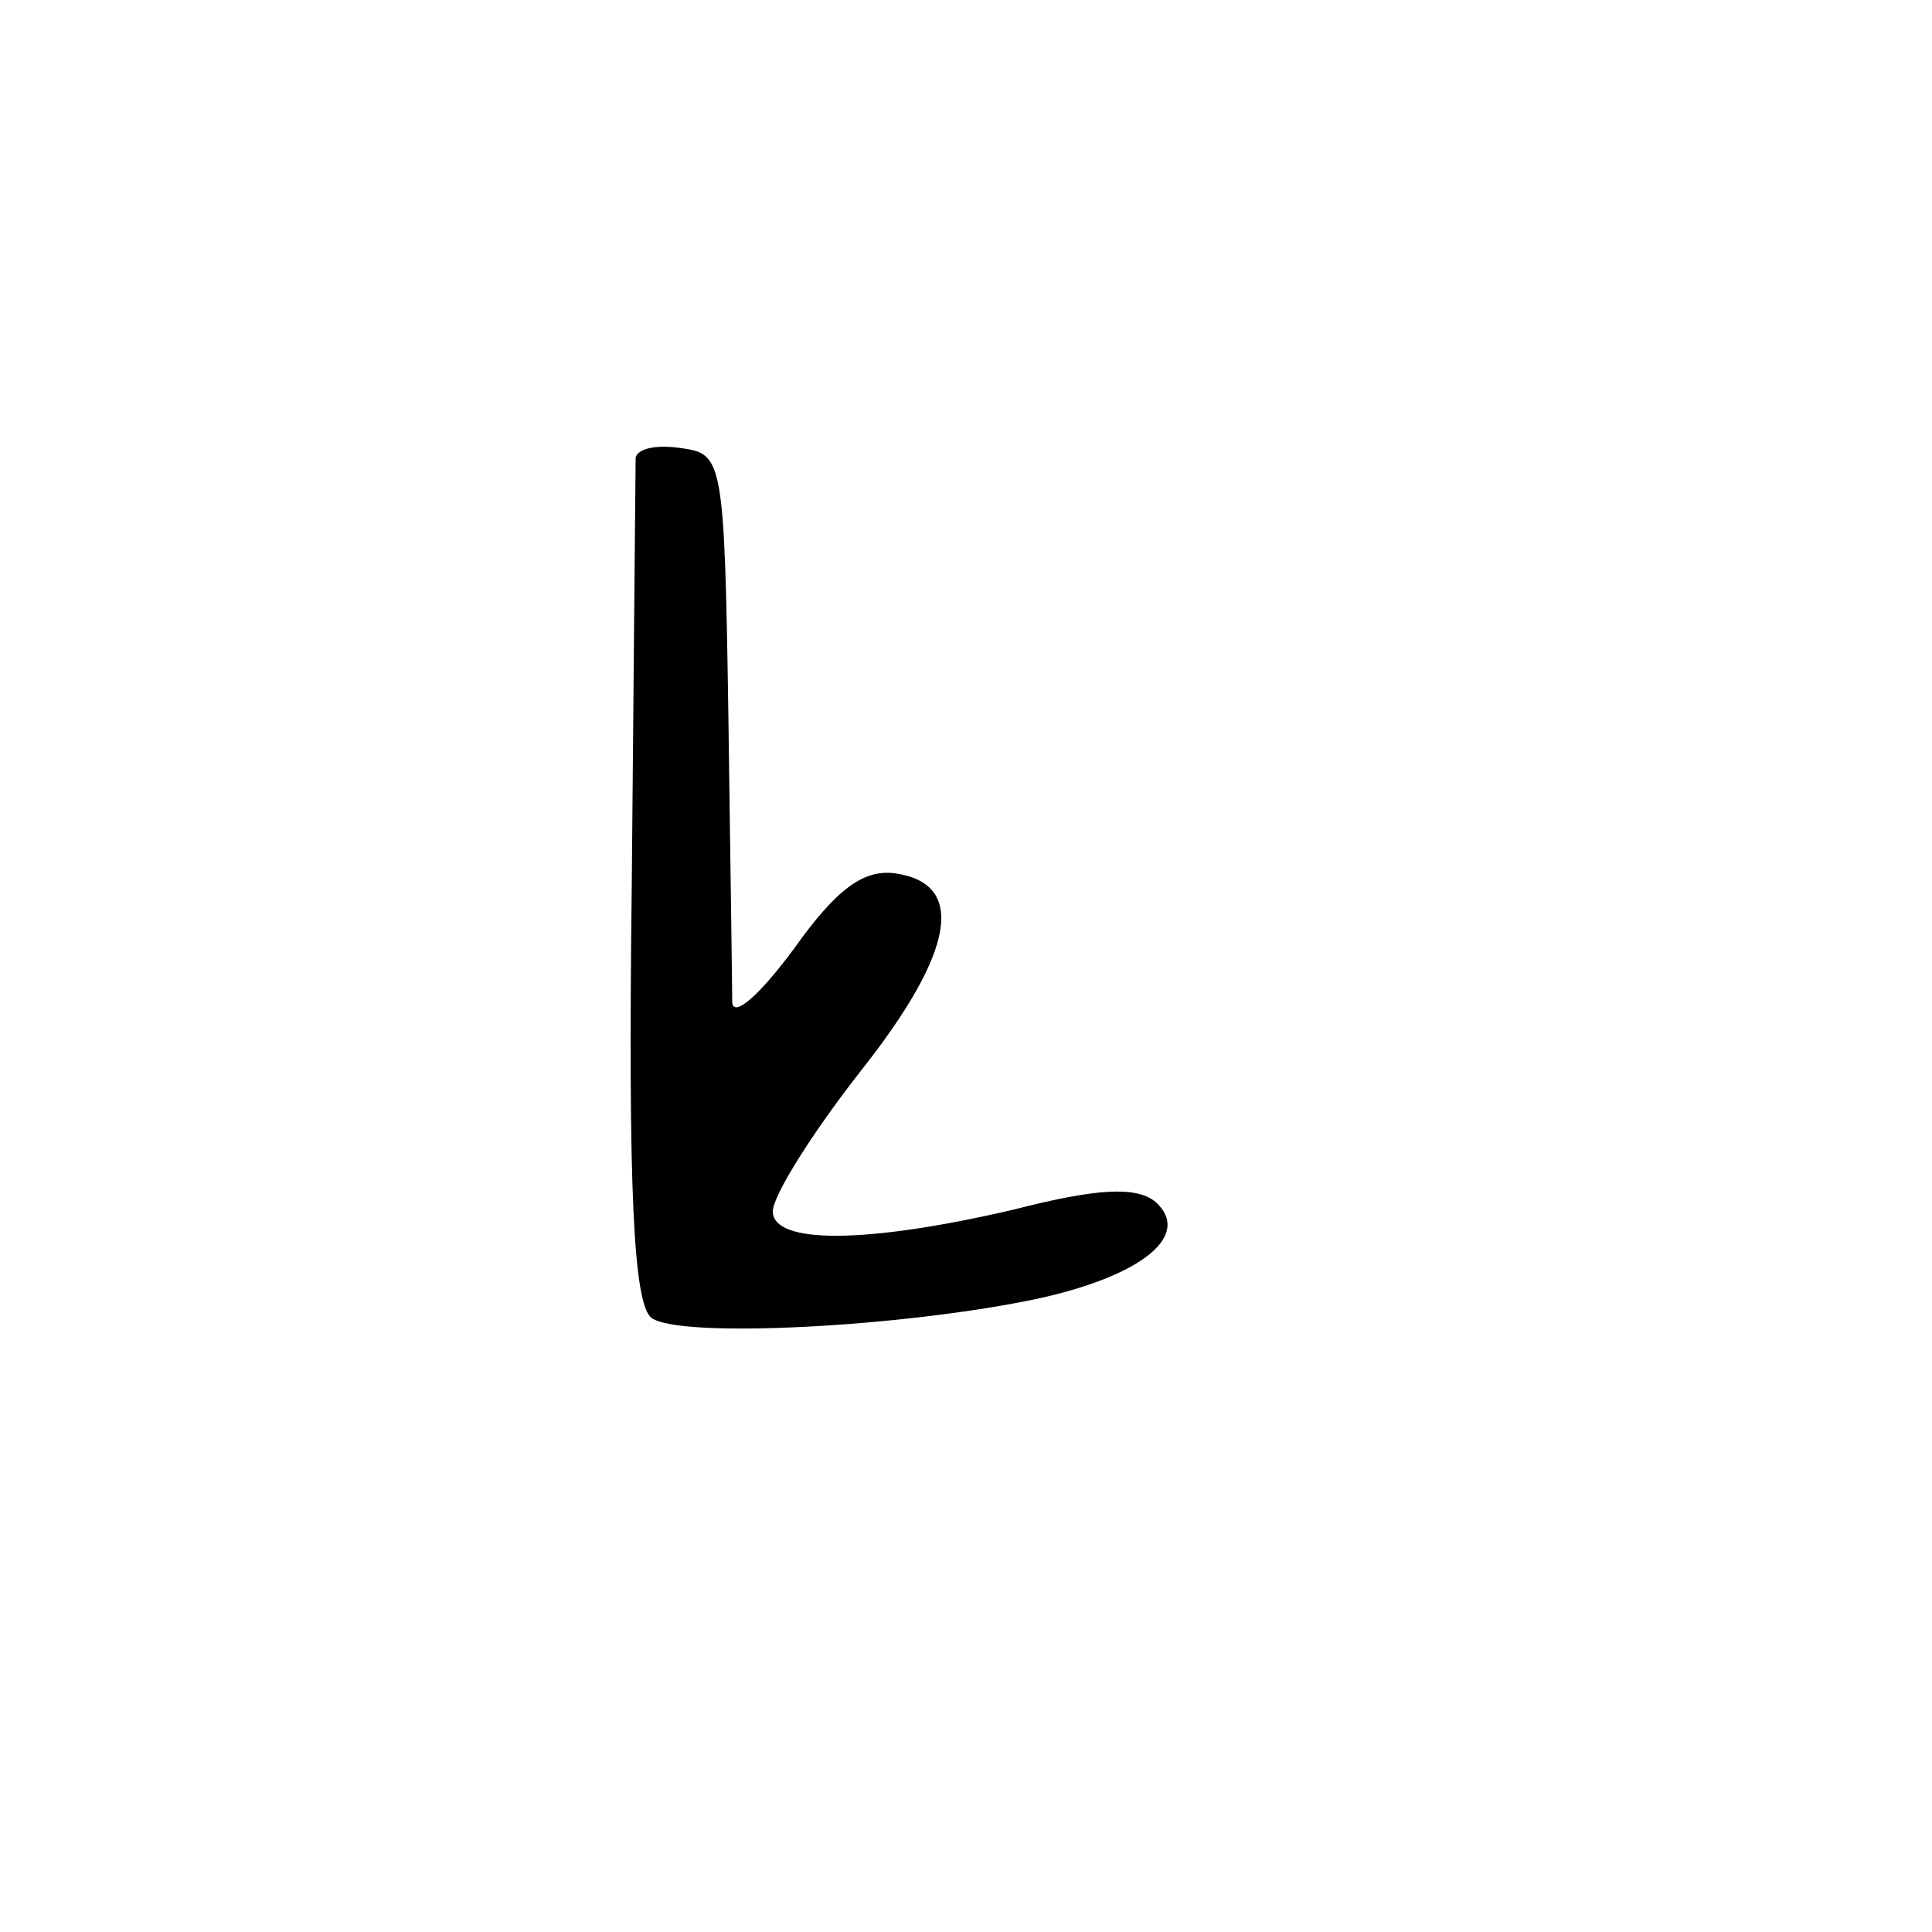 <?xml version="1.0" standalone="no"?>
<!DOCTYPE svg PUBLIC "-//W3C//DTD SVG 20010904//EN"
 "http://www.w3.org/TR/2001/REC-SVG-20010904/DTD/svg10.dtd">
<svg version="1.0" xmlns="http://www.w3.org/2000/svg"
 width="100pt" height="100pt" viewBox="0 0 100 100"
 preserveAspectRatio="xMidYMid meet">
<g transform="translate(0,100) scale(0.1,-0.1)"
fill="#000000" stroke="none">
<path d="M329 763 c0 -4 -1 -104 -2 -221 -2 -159 1 -216 10 -224 14 -11 131
-5 201 10 54 12 79 33 60 50 -10 8 -30 7 -73 -4 -77 -18 -125 -18 -125 -1 0 8
20 40 45 72 50 63 55 98 18 103 -16 2 -30 -8 -52 -39 -17 -23 -31 -36 -32 -28
0 8 -1 75 -2 149 -2 132 -3 135 -24 138 -13 2 -23 0 -24 -5z"/>
</g>
</svg>
